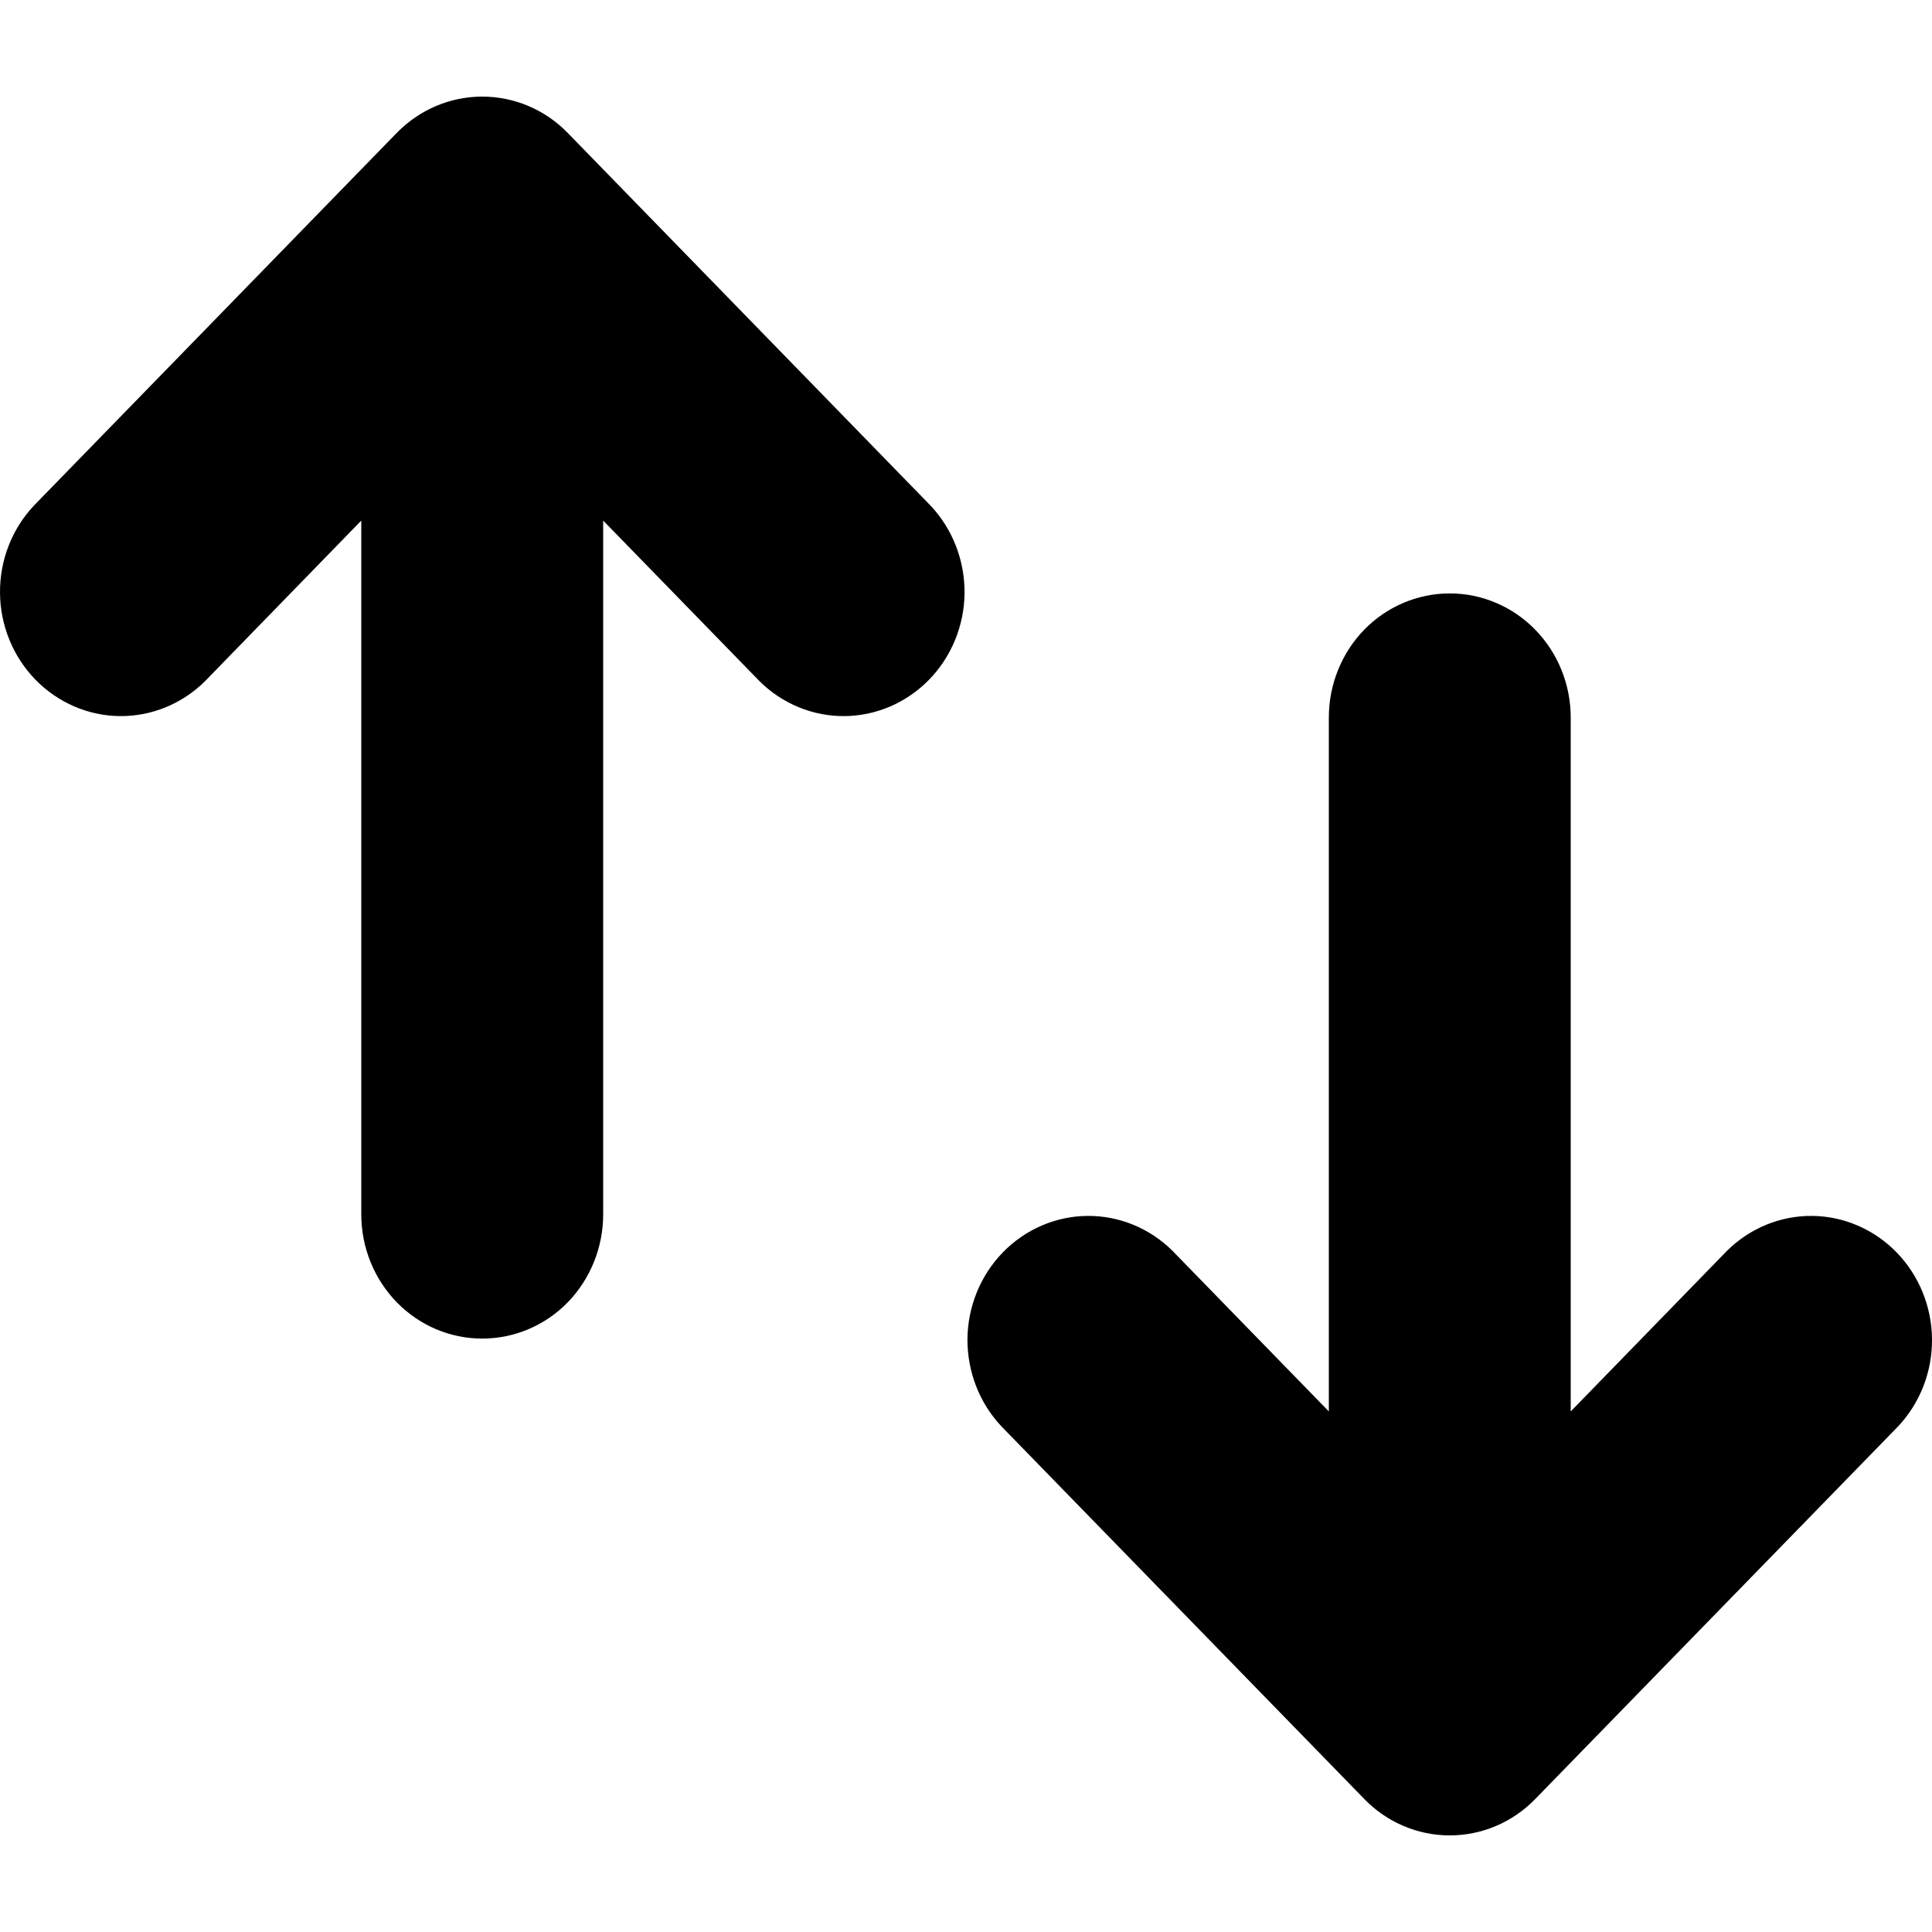 <svg viewBox="0 0 20 20" xmlns="http://www.w3.org/2000/svg" id="icon">
  <path d="M3.74 12.572C3.74 12.912 3.872 13.239 4.107 13.481C4.342 13.722 4.66 13.857 4.992 13.857C5.324 13.857 5.643 13.722 5.878 13.481C6.112 13.239 6.244 12.912 6.244 12.572V5.389L7.863 7.052C8.099 7.286 8.415 7.416 8.744 7.413C9.072 7.41 9.386 7.274 9.618 7.036C9.85 6.798 9.982 6.475 9.985 6.138C9.987 5.801 9.861 5.476 9.633 5.234L5.877 1.376C5.643 1.135 5.324 1 4.992 1C4.66 1 4.342 1.135 4.107 1.376L0.351 5.234C0.123 5.476 -0.003 5.801 4.7326e-05 6.138C0.003 6.475 0.135 6.798 0.367 7.036C0.599 7.274 0.913 7.41 1.241 7.413C1.569 7.416 1.886 7.286 2.122 7.052L3.74 5.389V12.572ZM16.26 7.428C16.26 7.087 16.128 6.76 15.893 6.519C15.658 6.278 15.34 6.143 15.008 6.143C14.676 6.143 14.357 6.278 14.122 6.519C13.888 6.76 13.756 7.087 13.756 7.428V14.611L12.137 12.948C11.901 12.714 11.585 12.584 11.256 12.587C10.928 12.59 10.614 12.726 10.382 12.964C10.15 13.202 10.018 13.525 10.015 13.862C10.013 14.199 10.139 14.524 10.367 14.766L14.123 18.623C14.357 18.865 14.676 19 15.008 19C15.34 19 15.658 18.865 15.893 18.623L19.649 14.766C19.877 14.524 20.003 14.199 20 13.862C19.997 13.525 19.865 13.202 19.633 12.964C19.401 12.726 19.087 12.59 18.759 12.587C18.431 12.584 18.114 12.714 17.878 12.948L16.26 14.611V7.428Z"/>
</svg>

